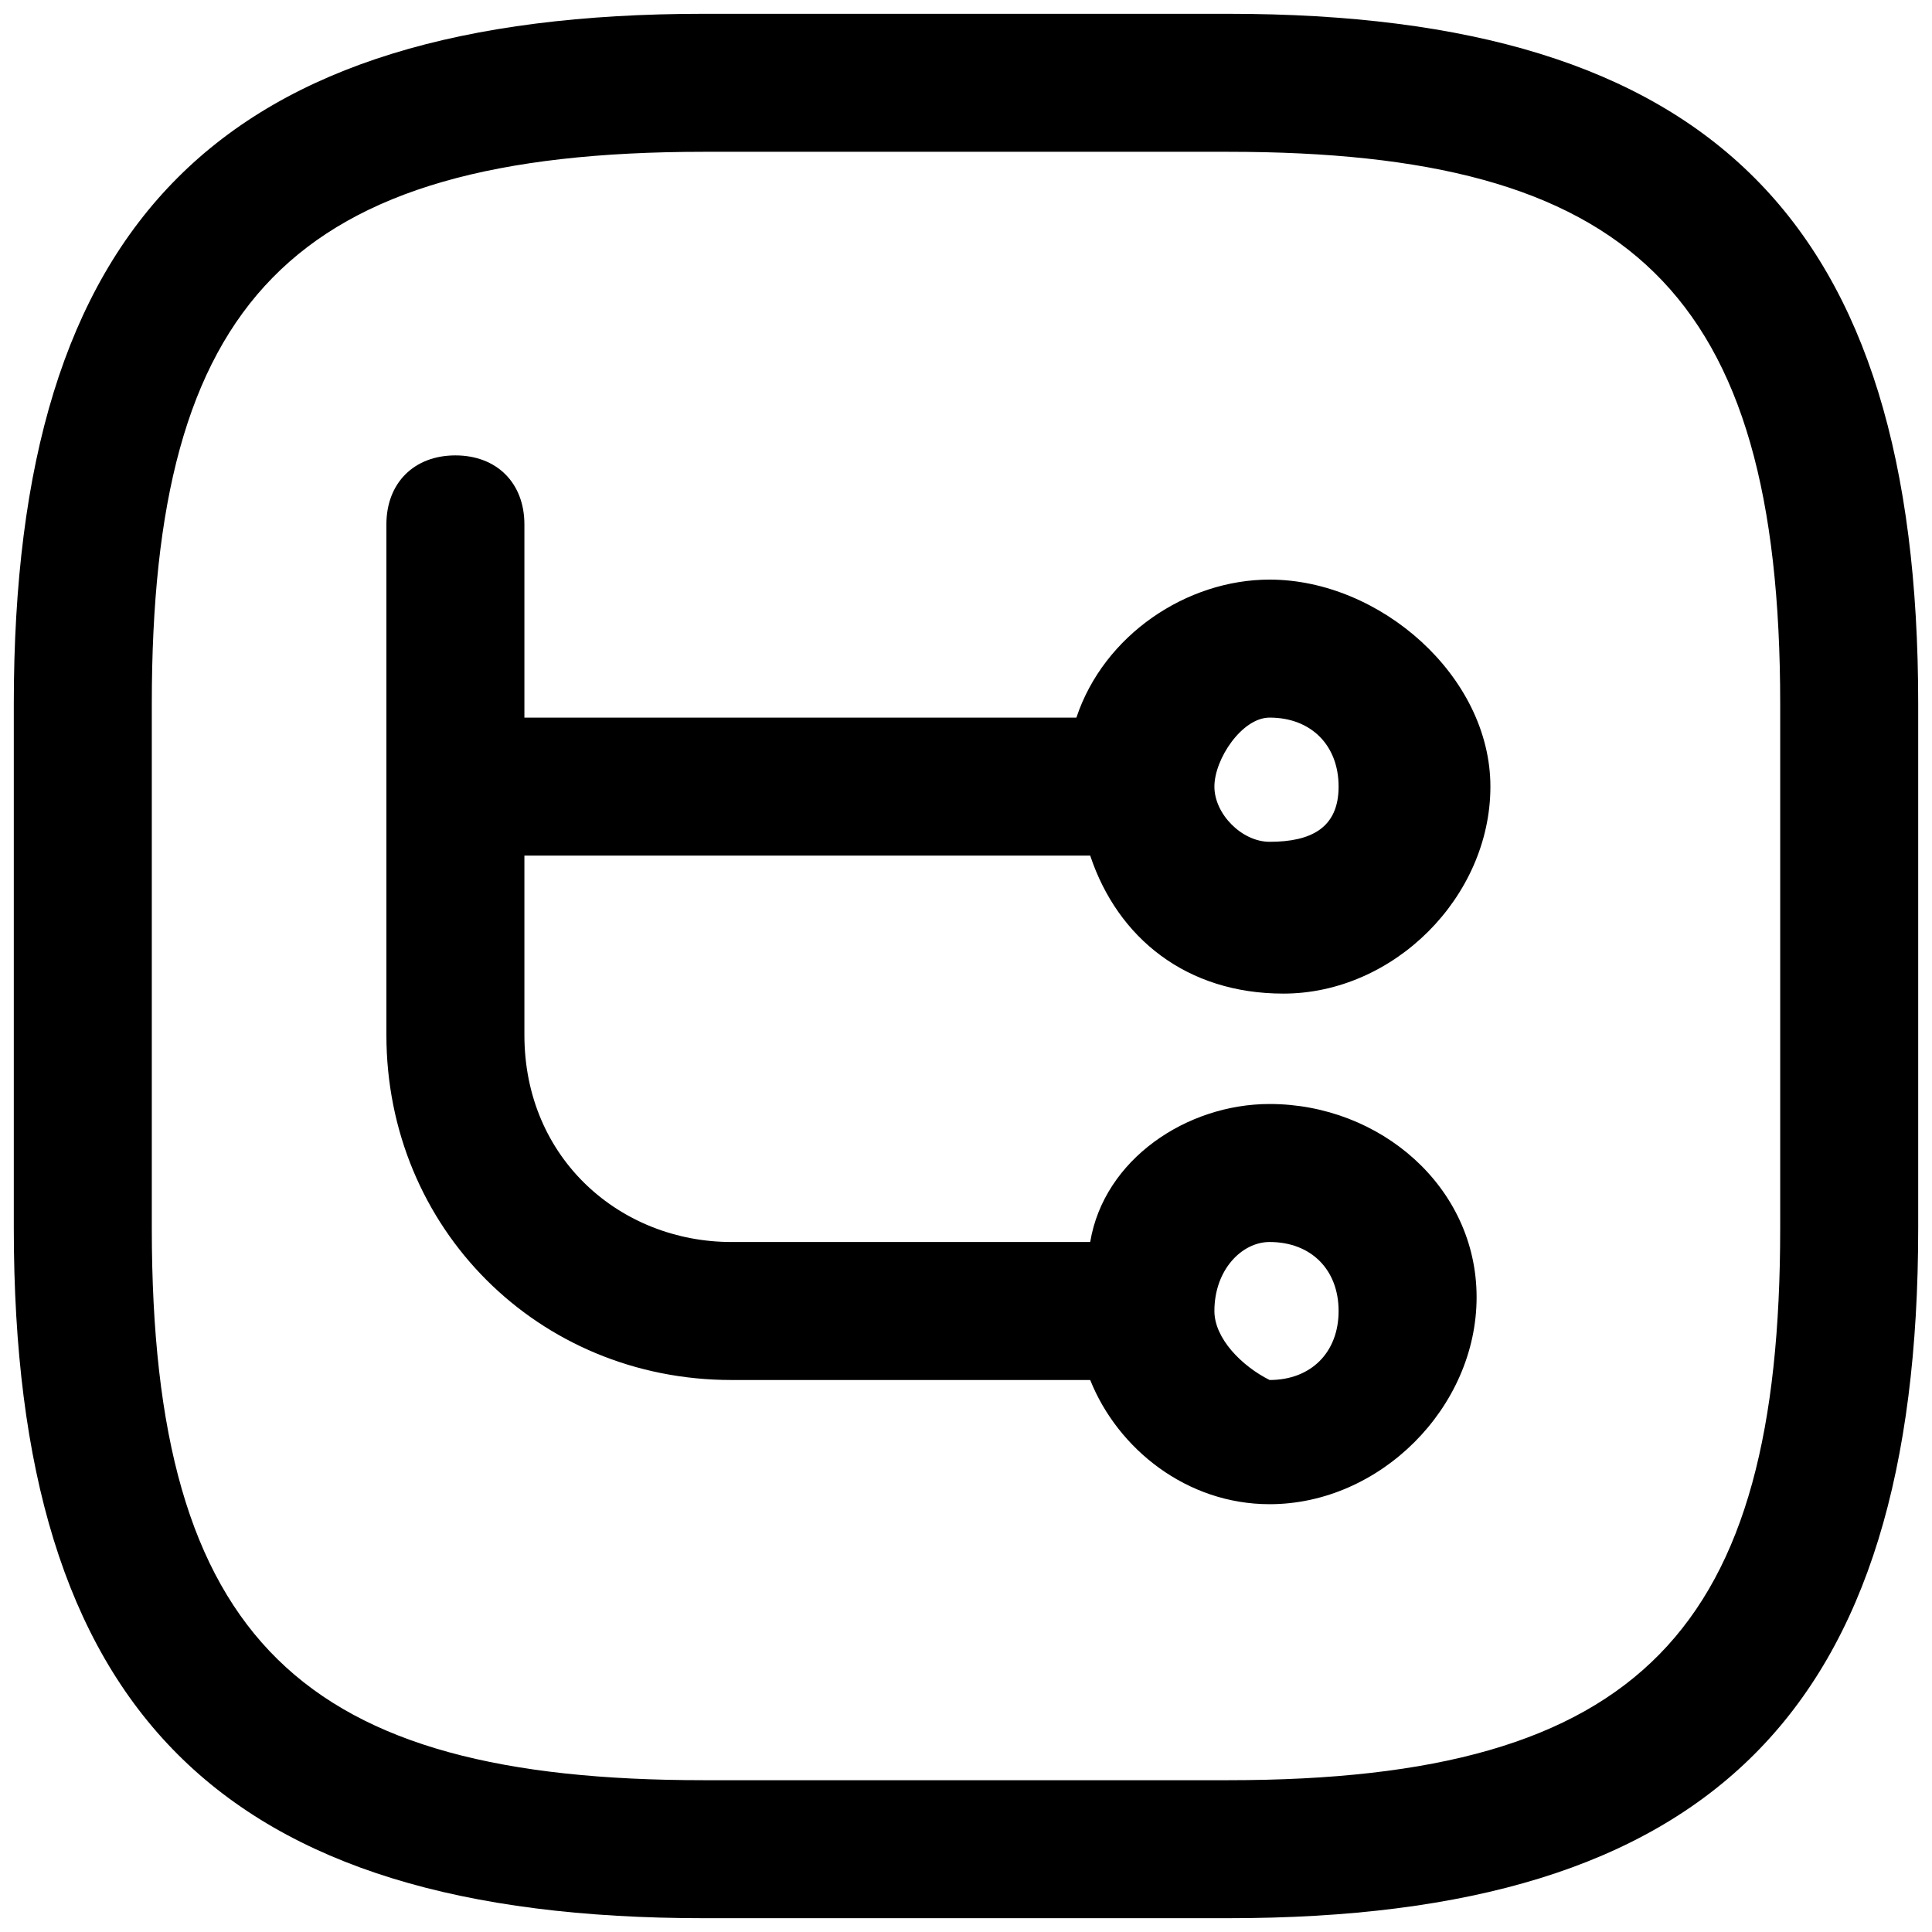<?xml version="1.0" standalone="no"?><!DOCTYPE svg PUBLIC "-//W3C//DTD SVG 1.1//EN" "http://www.w3.org/Graphics/SVG/1.1/DTD/svg11.dtd"><svg t="1710727240054" class="icon" viewBox="0 0 1024 1024" version="1.1" xmlns="http://www.w3.org/2000/svg" p-id="1030" xmlns:xlink="http://www.w3.org/1999/xlink" width="200" height="200"><path d="M650.971 7.314H373.029c-256 0-365.714 109.714-365.714 365.714v277.943c0 256 109.714 365.714 365.714 365.714h277.943c256 0 365.714-109.714 365.714-365.714V373.029c0-256-109.714-365.714-365.714-365.714z m292.571 643.657c0 212.114-73.143 292.571-292.571 292.571H373.029c-212.114 0-292.571-73.143-292.571-292.571V373.029c0-212.114 73.143-292.571 292.571-292.571h277.943c212.114 0 292.571 73.143 292.571 292.571v277.943z" p-id="1031"></path><path d="M577.829 453.486c14.629 43.886 51.2 73.143 102.4 73.143 58.514 0 109.714-51.2 109.714-109.714S731.429 307.2 672.914 307.2c-43.886 0-87.771 29.257-102.4 73.143h-292.571V277.943c0-21.943-14.629-36.571-36.571-36.571s-36.571 14.629-36.571 36.571v270.629c0 102.4 80.457 182.857 182.857 182.857h190.171c14.629 36.571 51.2 65.829 95.086 65.829 58.514 0 109.714-51.2 109.714-109.714S731.429 585.143 672.914 585.143c-43.886 0-87.771 29.257-95.086 73.143H387.657c-58.514 0-109.714-43.886-109.714-109.714V453.486h299.886z m95.086-73.143c21.943 0 36.571 14.629 36.571 36.571s-14.629 29.257-36.571 29.257c-14.629 0-29.257-14.629-29.257-29.257s14.629-36.571 29.257-36.571z m0 277.943c21.943 0 36.571 14.629 36.571 36.571s-14.629 36.571-36.571 36.571c-14.629-7.314-29.257-21.943-29.257-36.571 0-21.943 14.629-36.571 29.257-36.571z" p-id="1032"></path></svg>